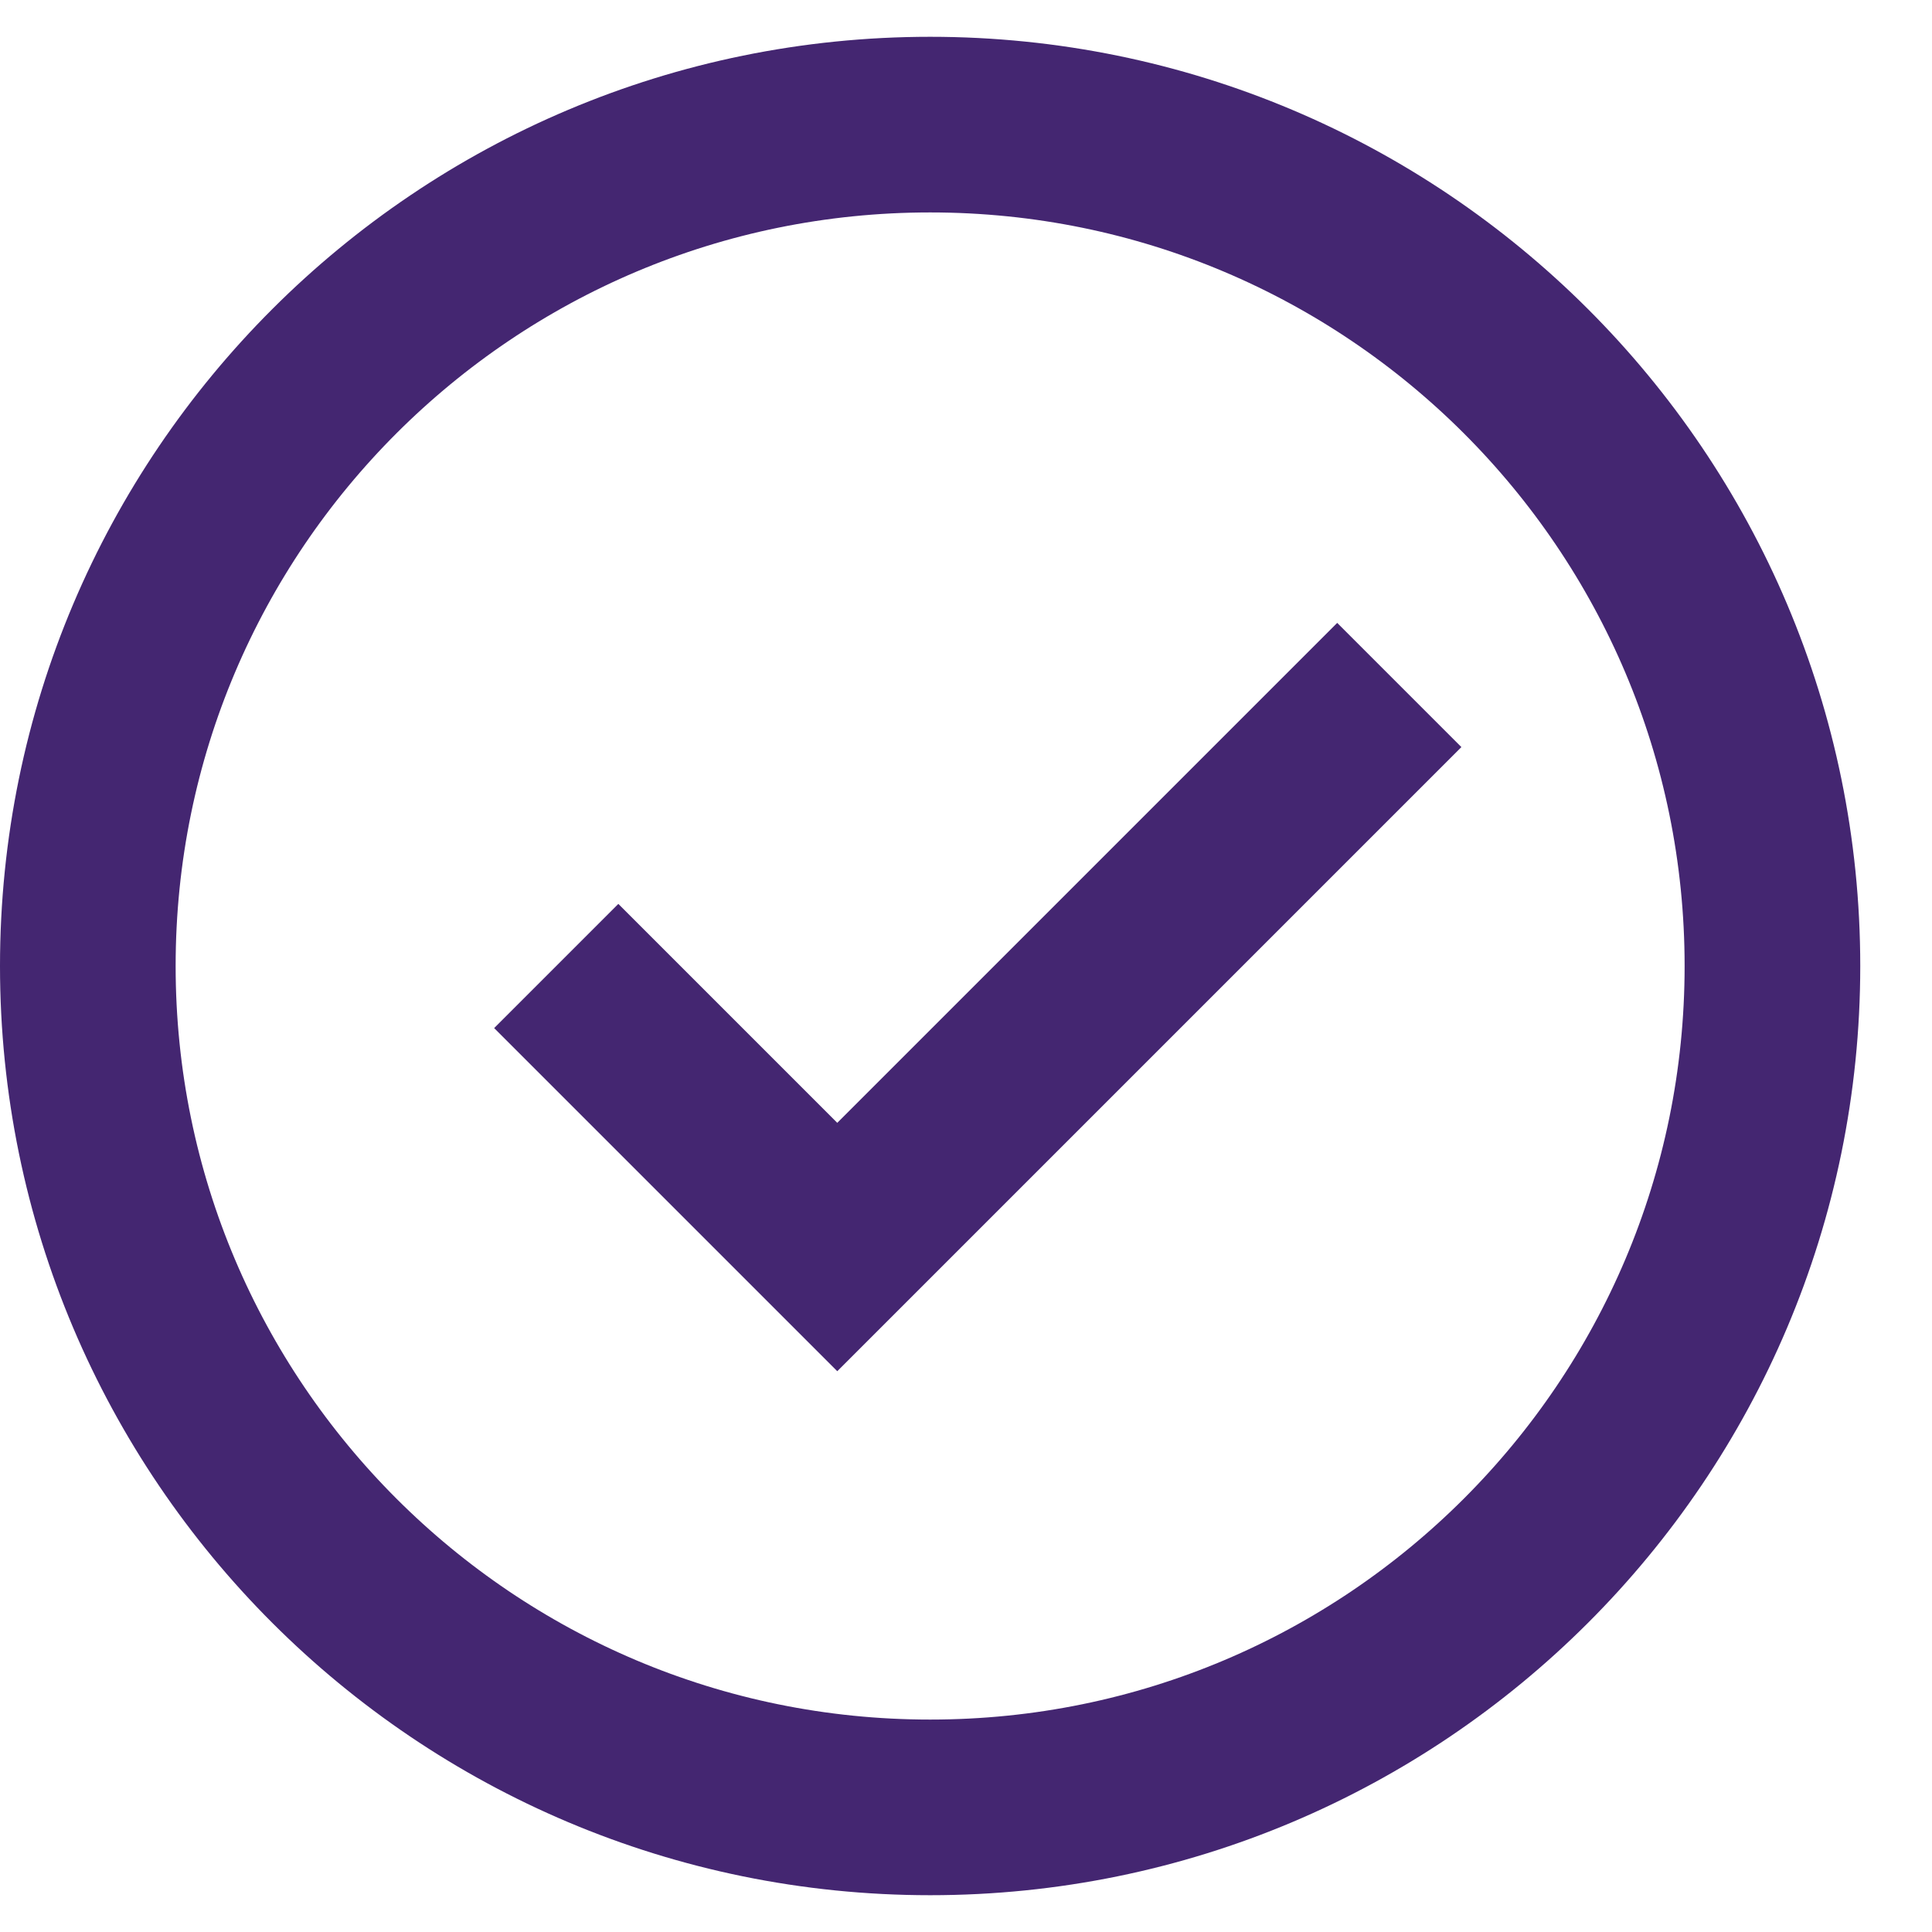 <svg width="22" height="22" viewBox="0 0 22 22" fill="none" xmlns="http://www.w3.org/2000/svg">
<path d="M10.592 20.581C15.889 20.581 20.183 16.291 20.183 11C20.183 5.708 15.889 1.419 10.592 1.419C5.295 1.419 1 5.708 1 11C1 16.291 5.295 20.581 10.592 20.581Z" stroke="#442671" stroke-width="2" stroke-miterlimit="10"/>
<path d="M15.934 7.8L9.534 14.2L6.334 11" stroke="#442671" stroke-width="2" stroke-miterlimit="10"/>
</svg>
